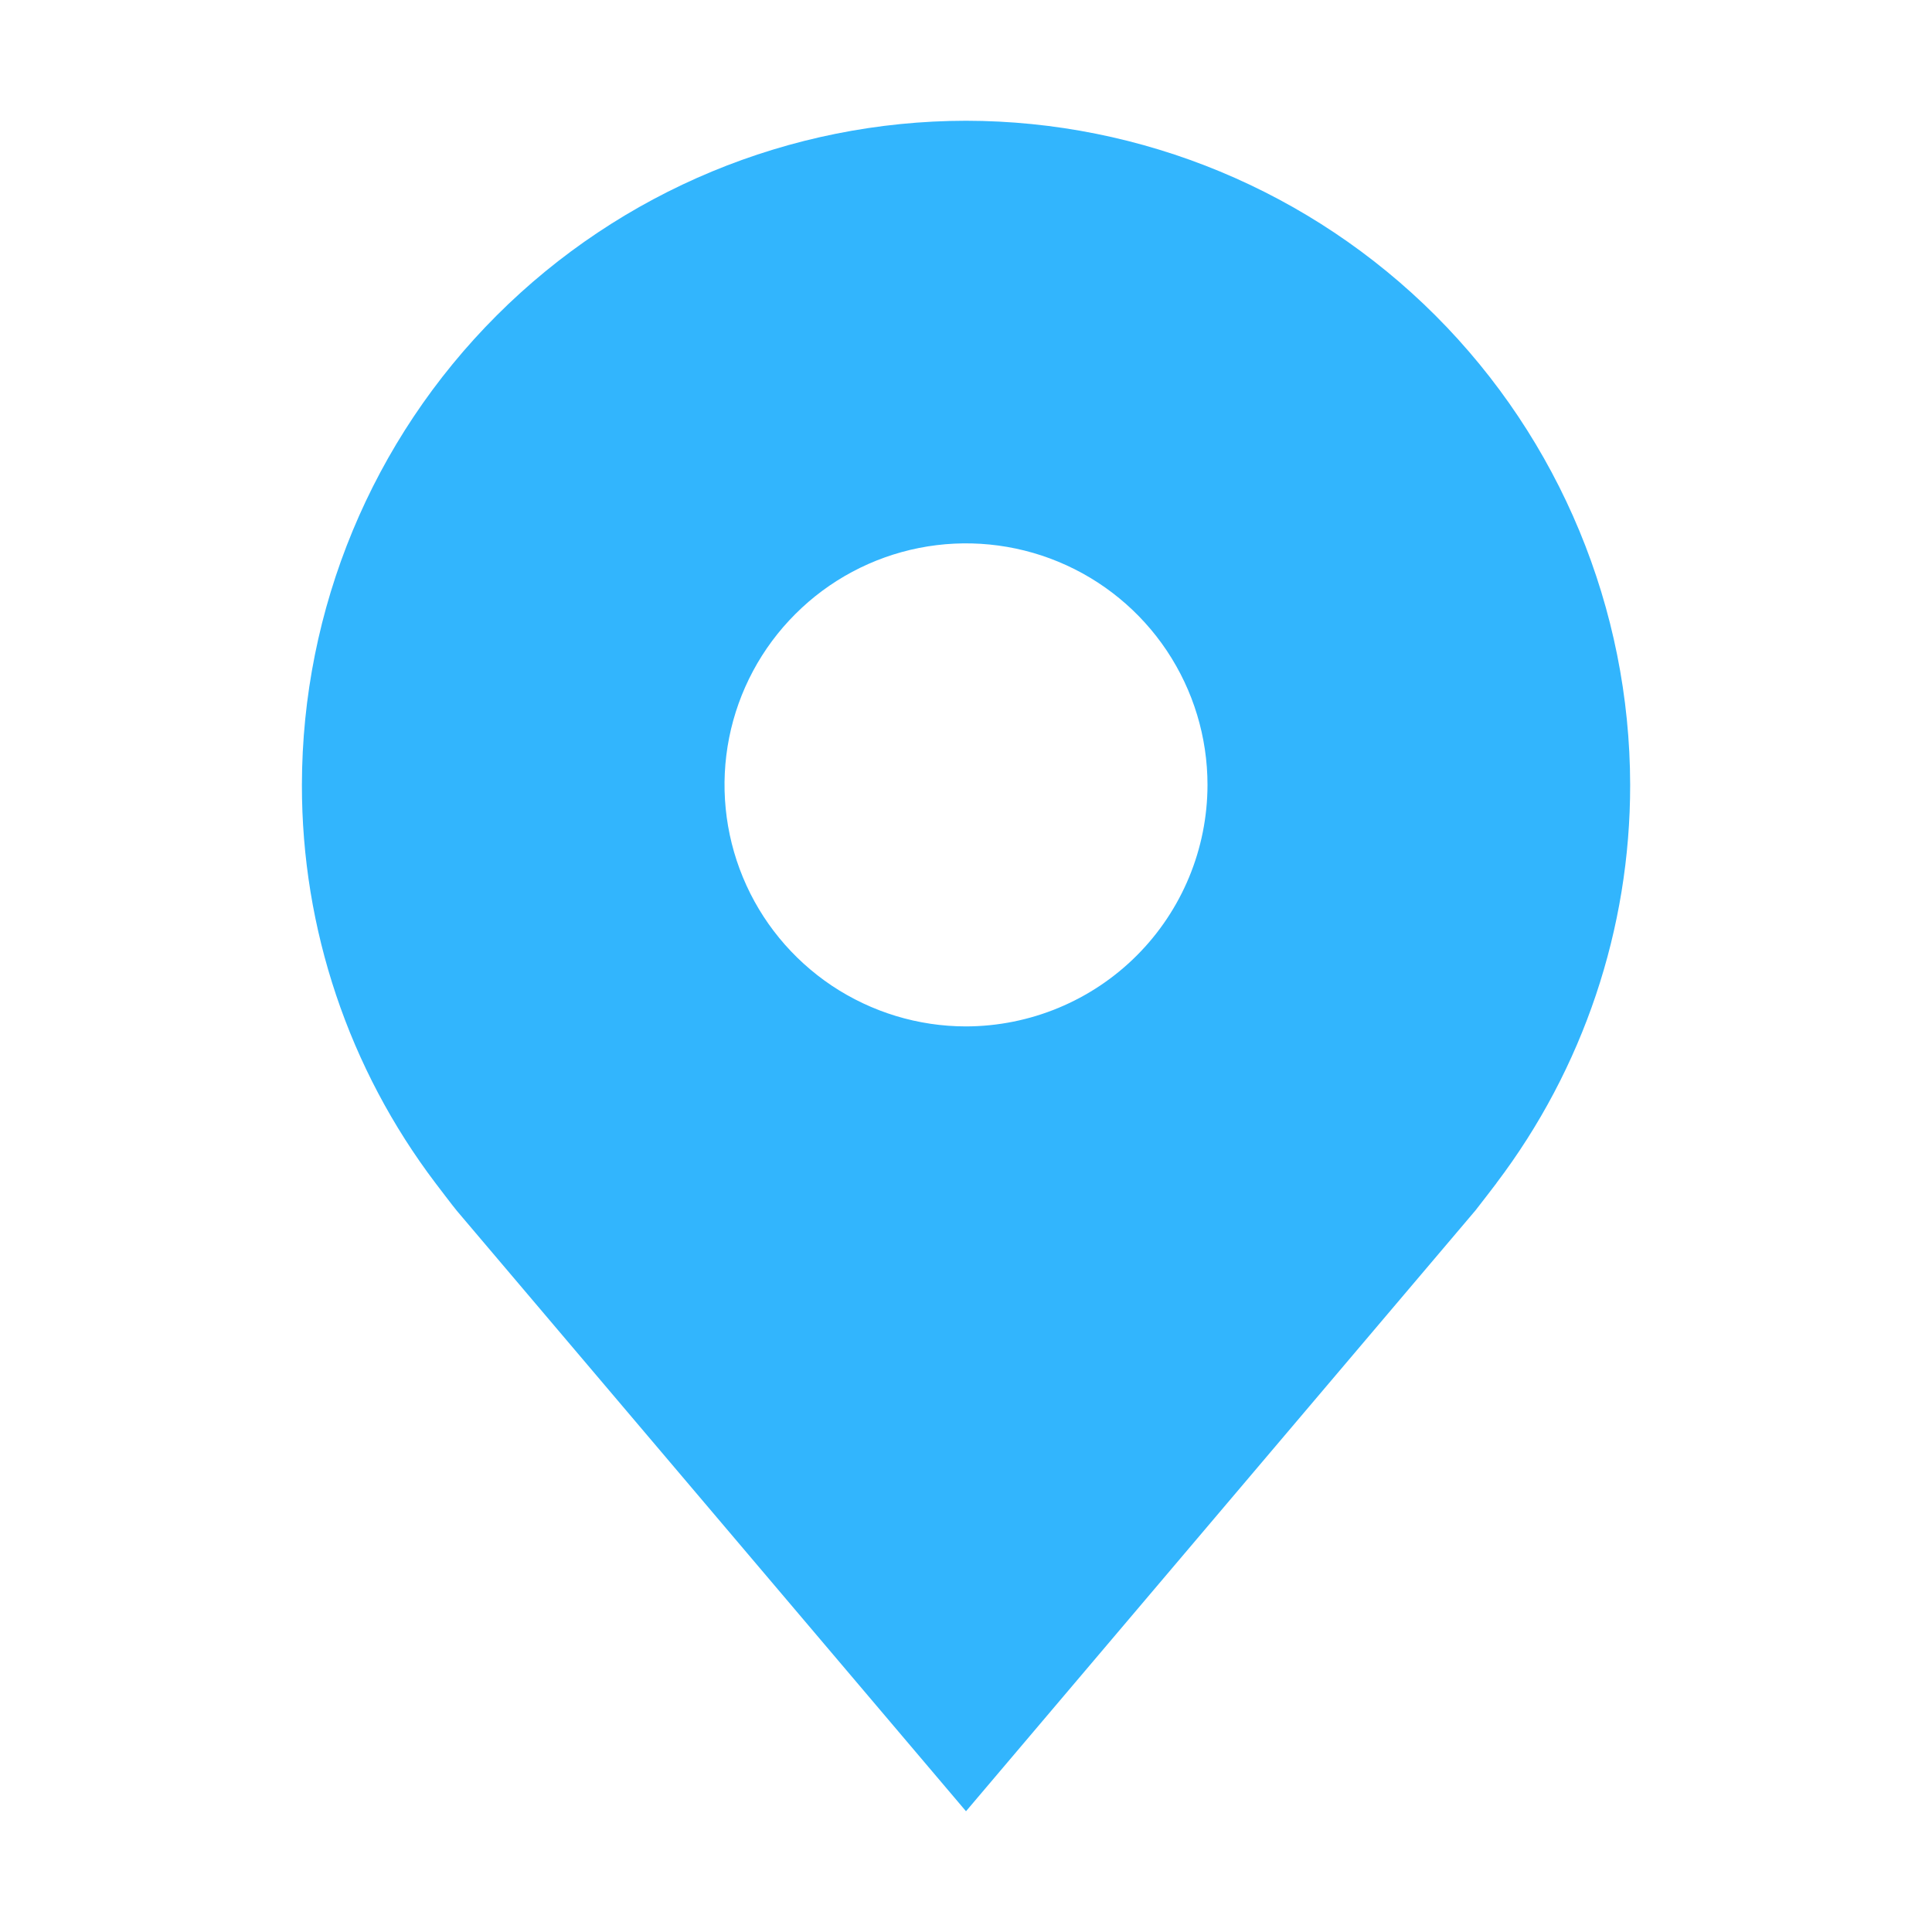 <svg width="30" height="30" viewBox="0 0 30 30" fill="none" xmlns="http://www.w3.org/2000/svg">
<path d="M15 1.875C12.266 1.878 9.645 2.966 7.712 4.899C5.778 6.832 4.691 9.453 4.688 12.188C4.685 14.422 5.415 16.595 6.765 18.375C6.765 18.375 7.046 18.745 7.092 18.799L15 28.125L22.912 18.794C22.953 18.744 23.235 18.375 23.235 18.375L23.236 18.372C24.585 16.593 25.315 14.421 25.313 12.188C25.309 9.453 24.222 6.832 22.289 4.899C20.355 2.966 17.734 1.878 15 1.875ZM15 15.938C14.258 15.938 13.534 15.717 12.917 15.306C12.3 14.893 11.819 14.308 11.536 13.623C11.252 12.937 11.178 12.183 11.322 11.456C11.467 10.728 11.824 10.06 12.349 9.536C12.873 9.011 13.541 8.654 14.269 8.509C14.996 8.365 15.75 8.439 16.435 8.723C17.12 9.007 17.706 9.487 18.118 10.104C18.53 10.721 18.75 11.446 18.75 12.188C18.749 13.182 18.354 14.135 17.651 14.838C16.948 15.541 15.994 15.936 15 15.938Z" fill="#32B5FD"/>
</svg>
